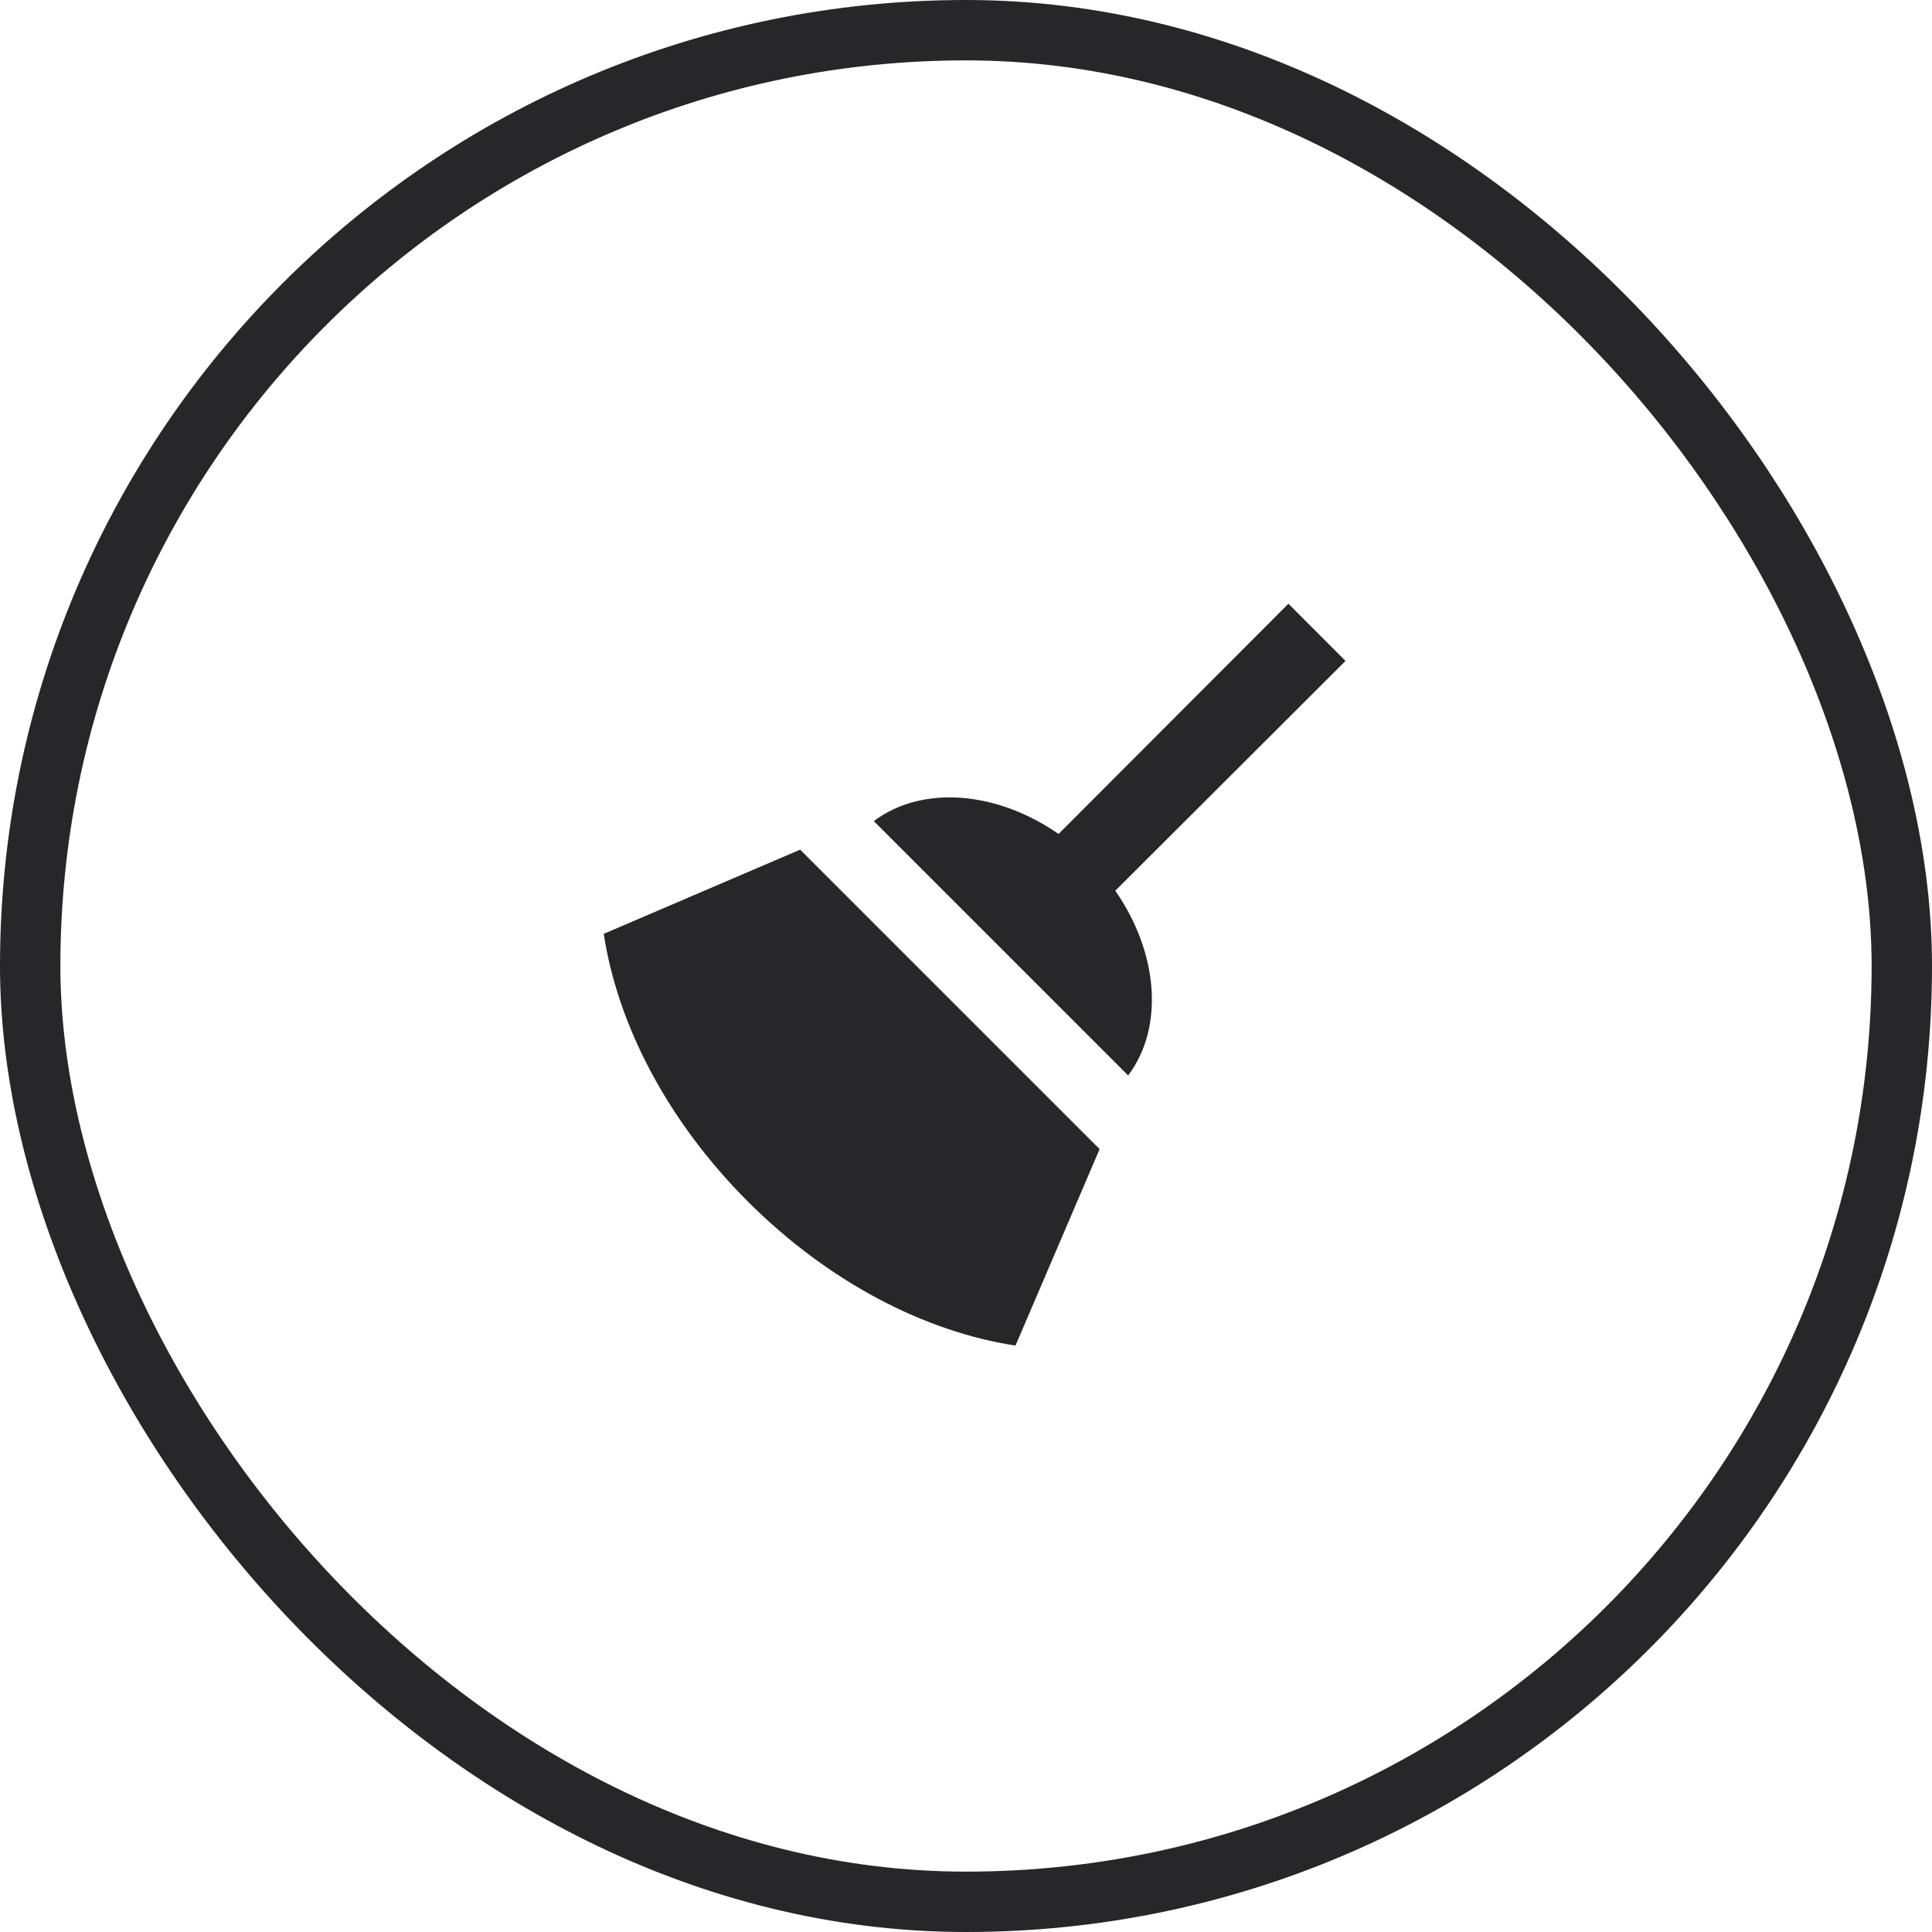 <svg width="32" height="32" viewBox="0 0 32 32" fill="none" xmlns="http://www.w3.org/2000/svg">
<path d="M21.34 10L22.286 10.947L18.473 14.753C19.186 15.78 19.286 17.013 18.686 17.813L14.473 13.6C15.273 13 16.506 13.1 17.533 13.813L21.34 10ZM12.386 19.9C11.046 18.56 10.226 16.96 10 15.467L13.253 14.073L18.213 19.033L16.82 22.287C15.326 22.06 13.726 21.24 12.386 19.9Z" fill="#27272A"/>
<rect x="0.5" y="0.5" width="31" height="31" rx="15.5" stroke="#27272A"/>
</svg>
